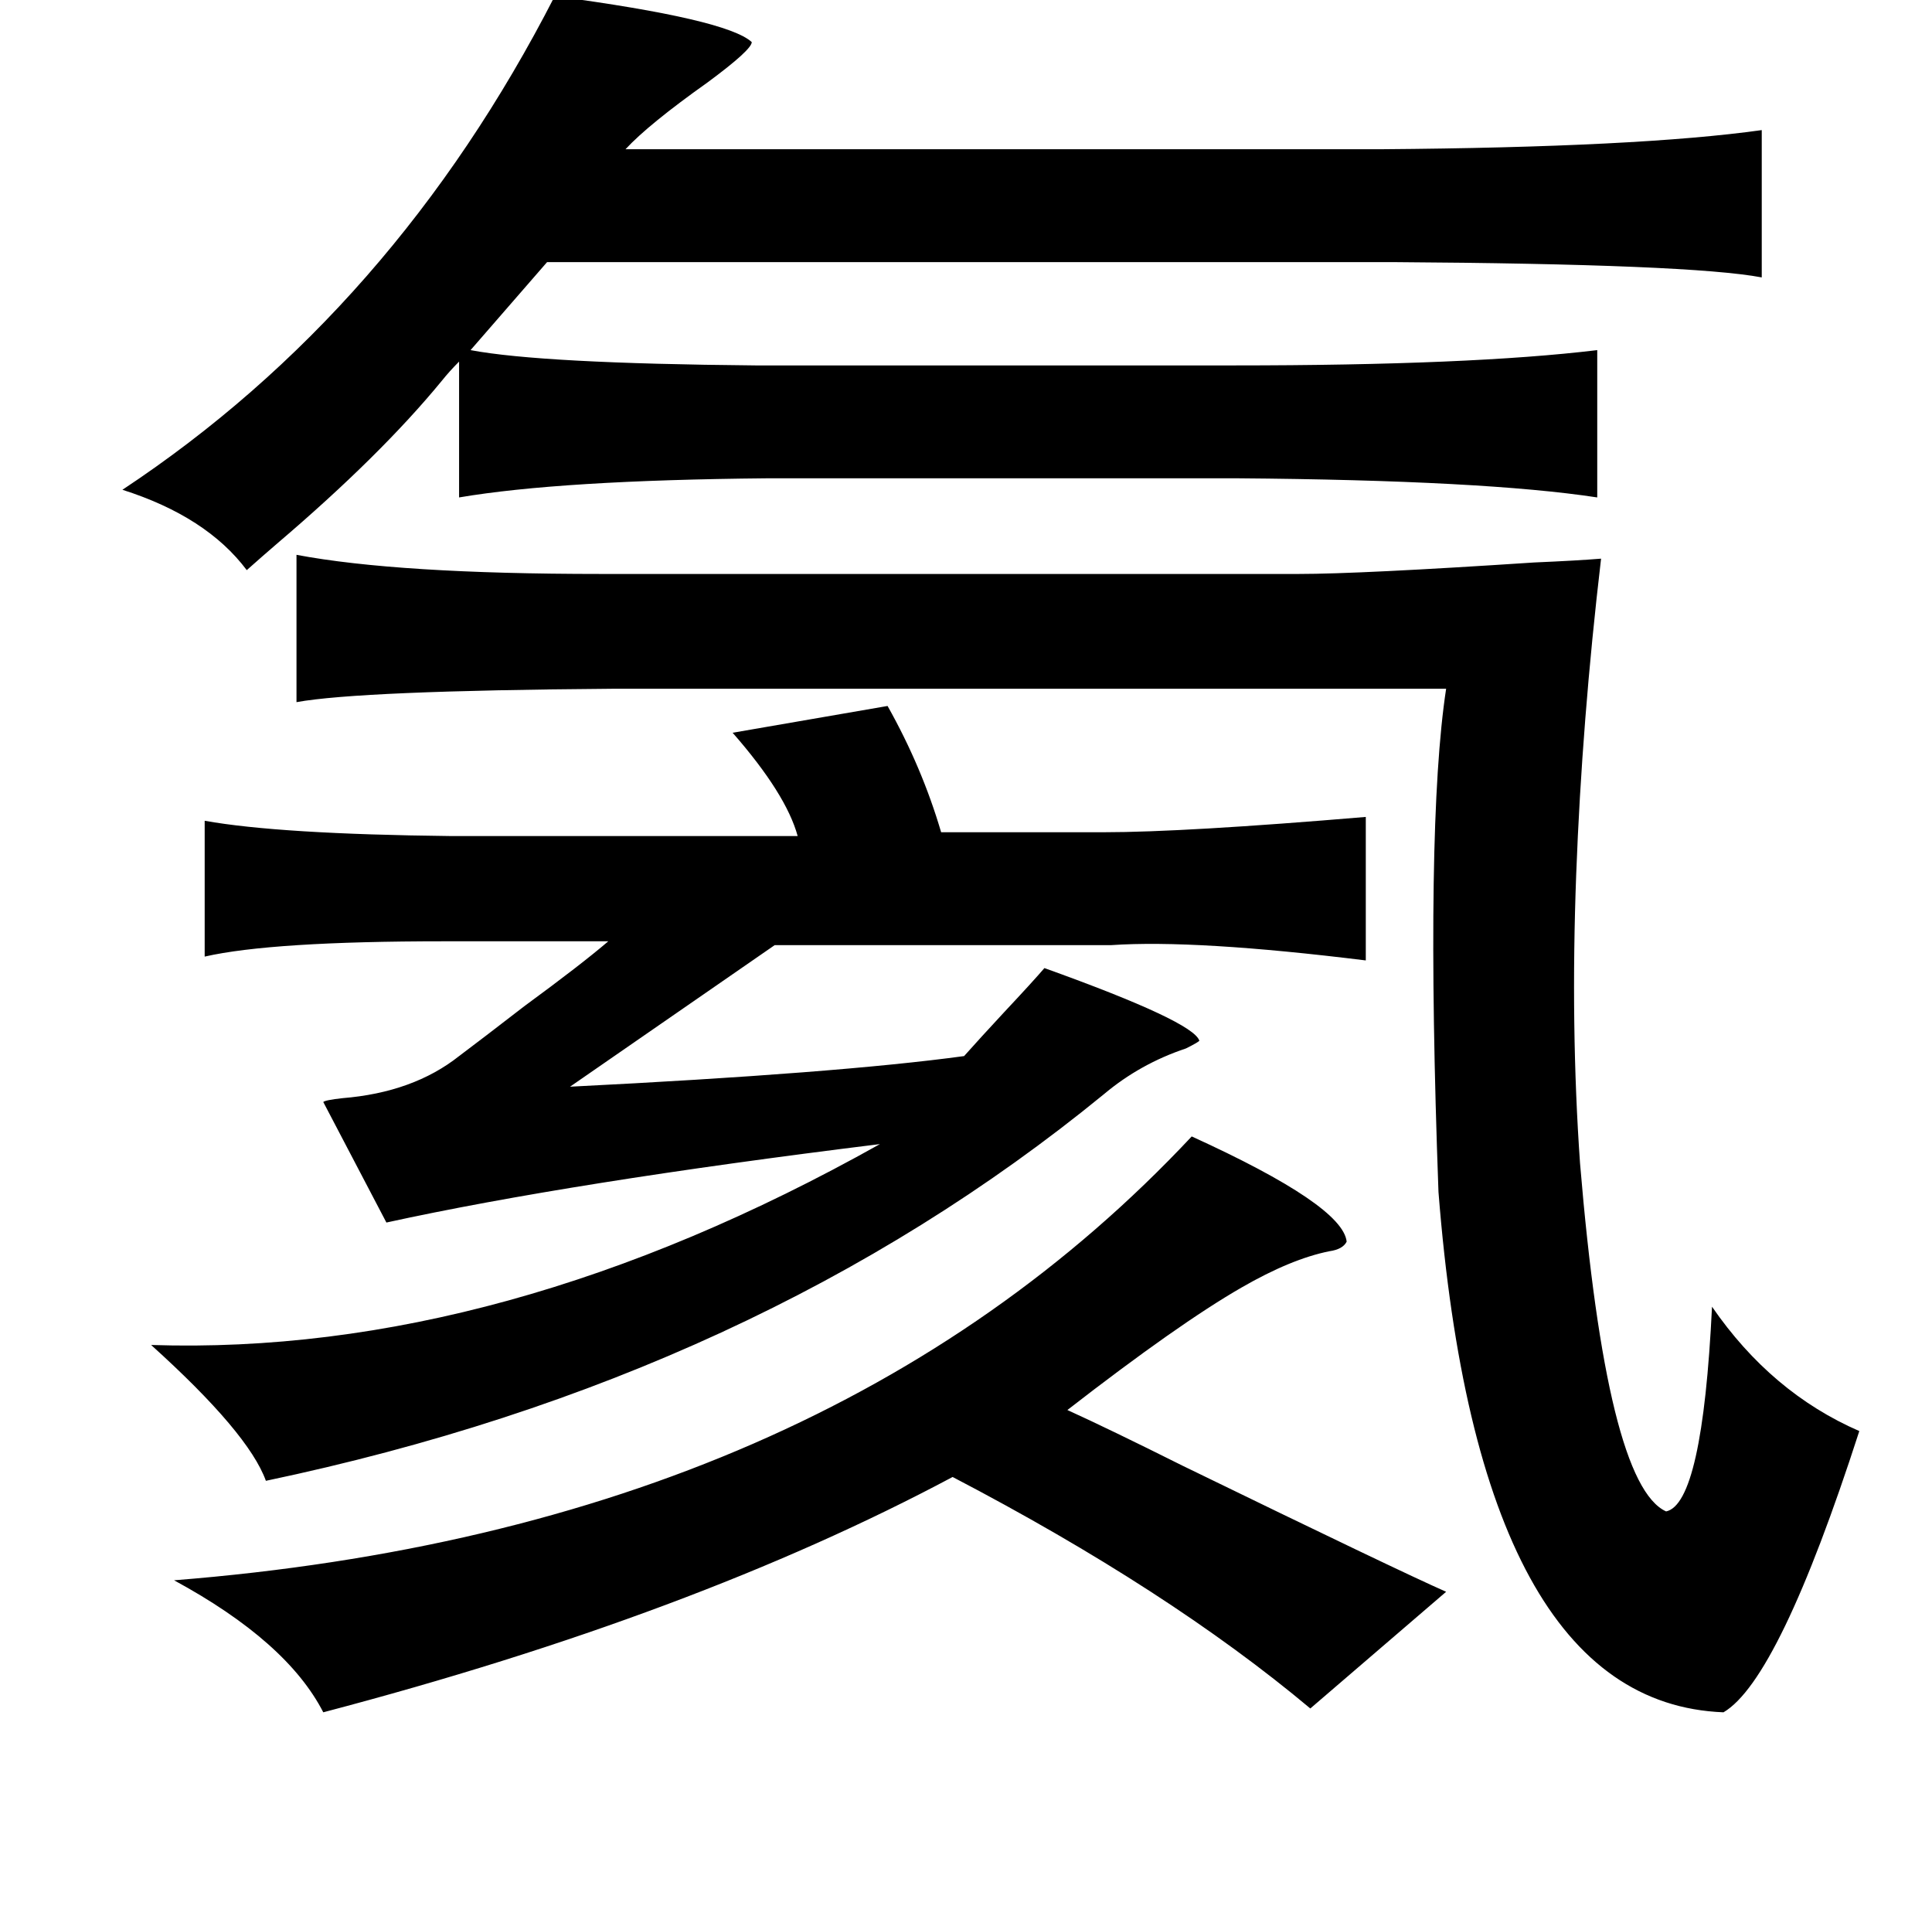 <?xml version="1.0" standalone="no"?>
<!DOCTYPE svg PUBLIC "-//W3C//DTD SVG 1.1//EN" "http://www.w3.org/Graphics/SVG/1.1/DTD/svg11.dtd" >
<svg xmlns="http://www.w3.org/2000/svg" xmlns:xlink="http://www.w3.org/1999/xlink" version="1.1" viewBox="-10 0 1010 1000">
   <path fill="currentColor"
d="M280 -2q90 12 103 24q0 4 -23 21q-31 22 -43 35h395q135 -1 199 -10v77q-37 -7 -193 -8h-442l-40 46q37 7 149 8h250q124 0 190 -8v77q-59 -9 -188 -10h-246q-108 1 -161 10v-71q-5 5 -9 10q-32 39 -86 85q-7 6 -16 14q-21 -28 -65 -42q142 -94 226 -258zM145 290
q53 10 159 10h365q32 0 123 -6q23 -1 35 -2q-10 85 -13 165t2 151q14 168 45 182q19 -4 24 -107q31 45 77 65q-42 130 -71 147q-128 -5 -149 -272q-7 -191 4 -263h-436q-132 1 -165 7v-77zM454 369q18 32 28 66h85q42 0 137 -8v75q-89 -11 -133 -8h-176l-107 74
q140 -7 206 -16q8 -9 21 -23q15 -16 21 -23q78 28 81 38q-1 1 -7 4q-24 8 -43 24q-181 148 -438 202q-9 -25 -60 -71q183 6 381 -105q-162 20 -258 41l-33 -63q1 -1 10 -2q37 -3 61 -22q12 -9 34 -26q30 -22 44 -34h-86q-90 0 -125 8v-71q39 7 129 8h181q-6 -22 -34 -54z
M613 594q79 36 81 55q-2 4 -9 5q-20 4 -46 19q-33 19 -91 64q22 10 60 29q113 55 138 66l-71 61q-74 -62 -187 -121q-135 72 -329 123q-19 -37 -78 -69q340 -27 532 -232z" />
</svg>
